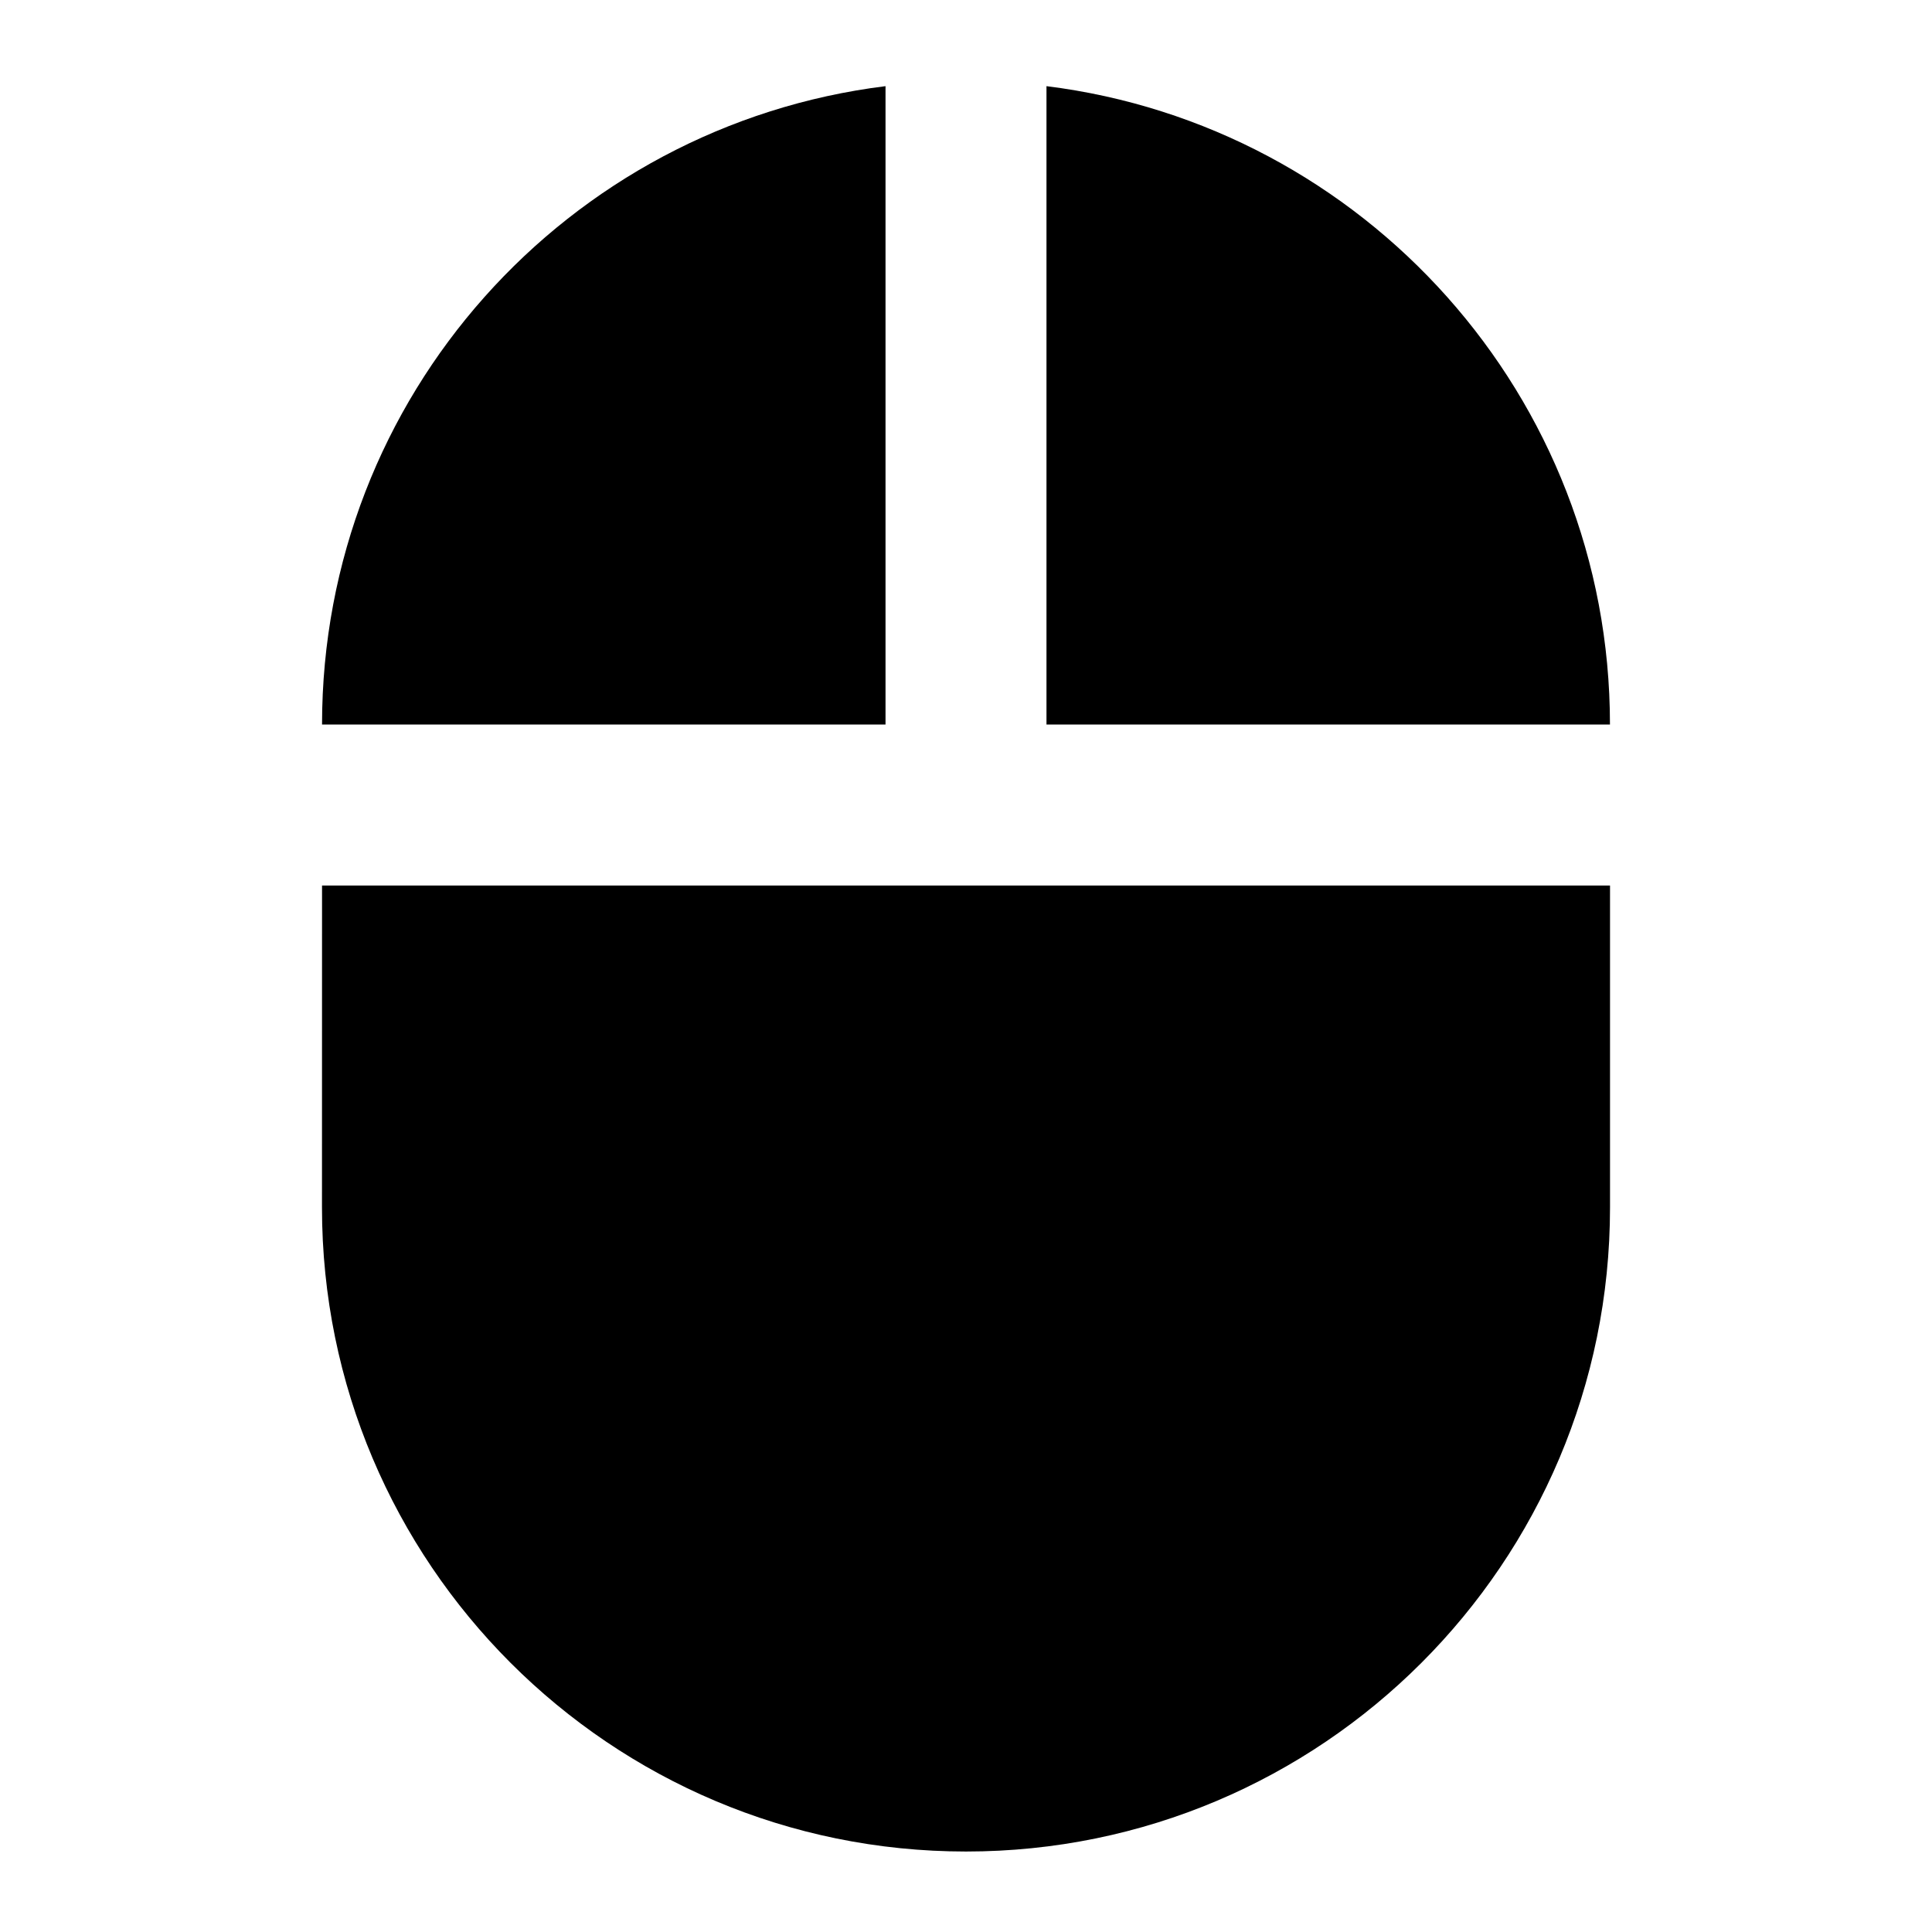 <!-- Generated by IcoMoon.io -->
<svg version="1.1" xmlns="http://www.w3.org/2000/svg" width="32" height="32" viewBox="0 0 32 32">
<title>mouse</title>
<path d="M14.667 1.427c-5.267 0.653-9.333 5.133-9.333 10.573h9.333M5.333 20c0 5.891 4.776 10.667 10.667 10.667v0c5.891 0 10.667-4.776 10.667-10.667v0-5.333h-21.333M17.333 1.427v10.573h9.333c0-5.44-4.080-9.92-9.333-10.573z"></path>
</svg>
